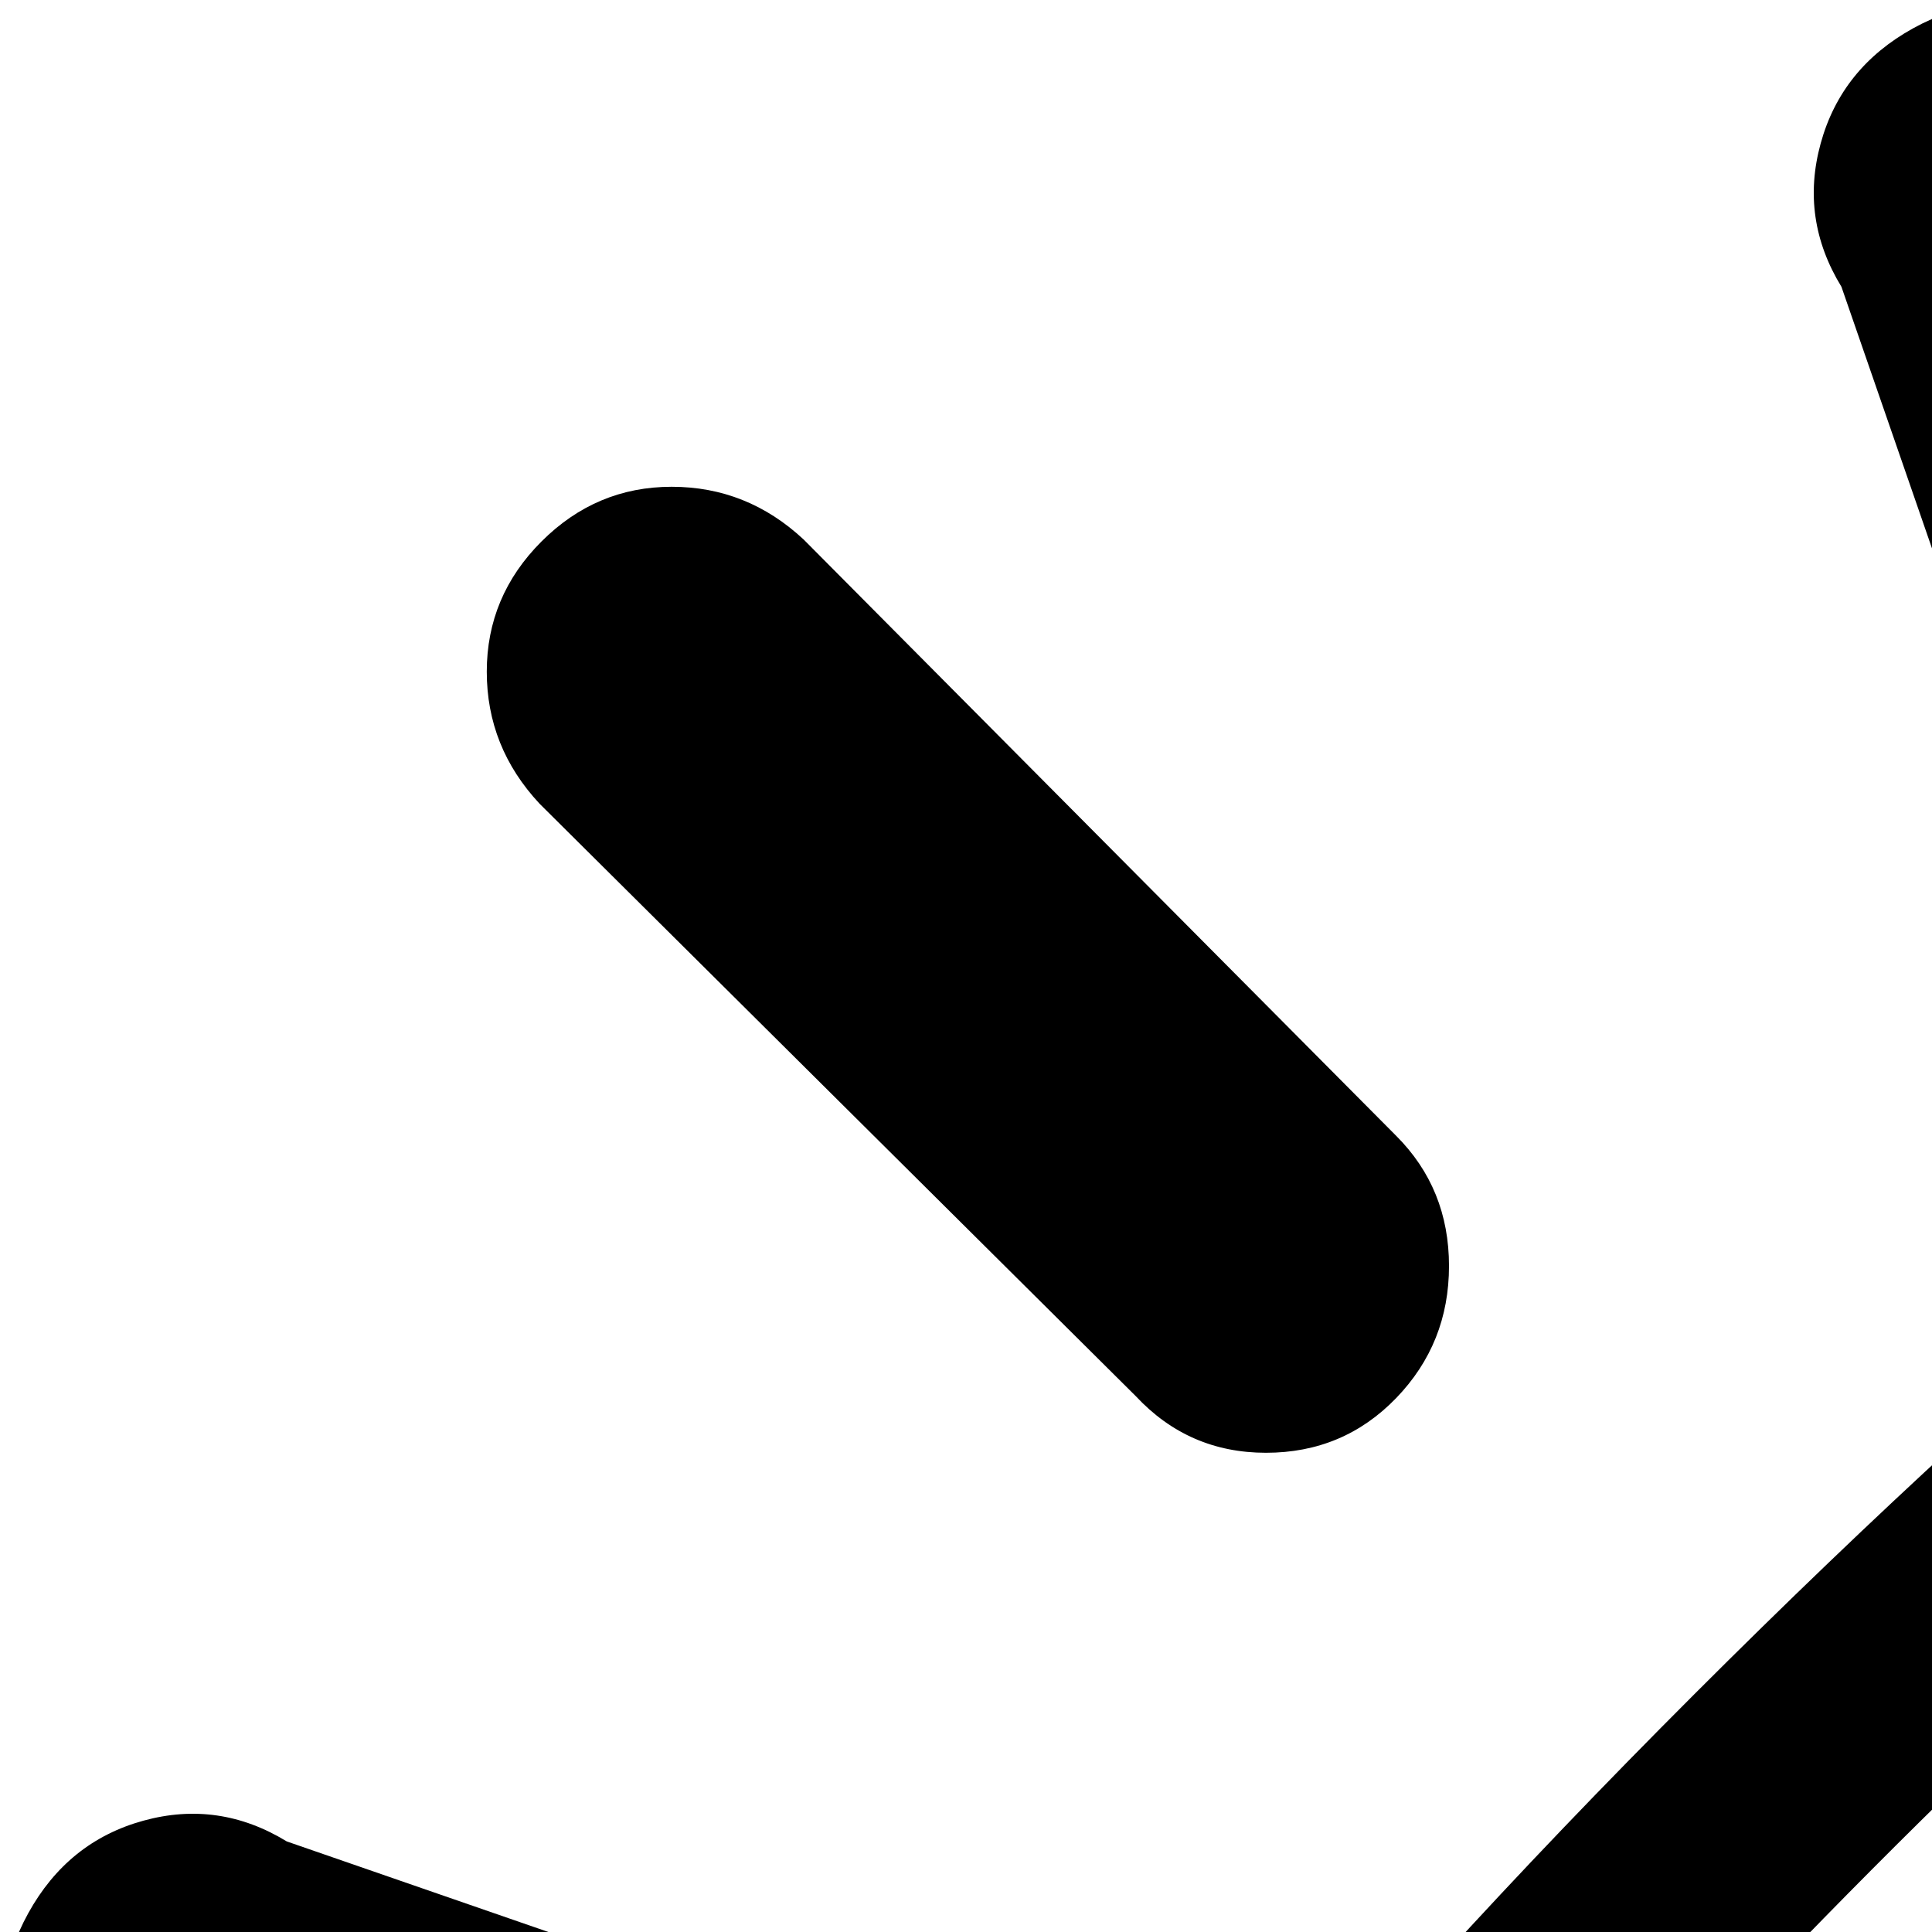 <svg xmlns="http://www.w3.org/2000/svg" version="1.1" viewBox="0 0 512 512" fill="currentColor"><path fill="currentColor" d="M609 961H289q-44 0-70-45.5T193 817q0-5 1.5-14t15.5-42t38-72t76.5-103.5T449 449t136-124.5T689.5 248t71-38t43.5-15l13-2q53 0 98.5 26t45.5 70v320q0 51-35.5 114T838 838t-115 87.5T609 961m187.5-668Q776 273 688 332T496 495.5T333 688t-39 108.5t108-39T594 594t163.5-192.5t39-108.5M614 250.5q-19 10.5-40 5T542 232L488 76q-11-18-5.5-38T507 7.5t40.5-5T580 26l54 157q11 17 5 37t-25 30.5M301 370L143 213q-14-15-14-35t14.5-34.5T178 129t35 14l157 158q14 14 14 34.5t-14 35t-34.5 14.5t-34.5-15m-50.5 244Q240 633 220 639t-37-5L26 580Q8 569 2.5 547.5t5-40.5T38 482.5t38 5.5l156 54q18 11 23.5 32t-5 40"/></svg>